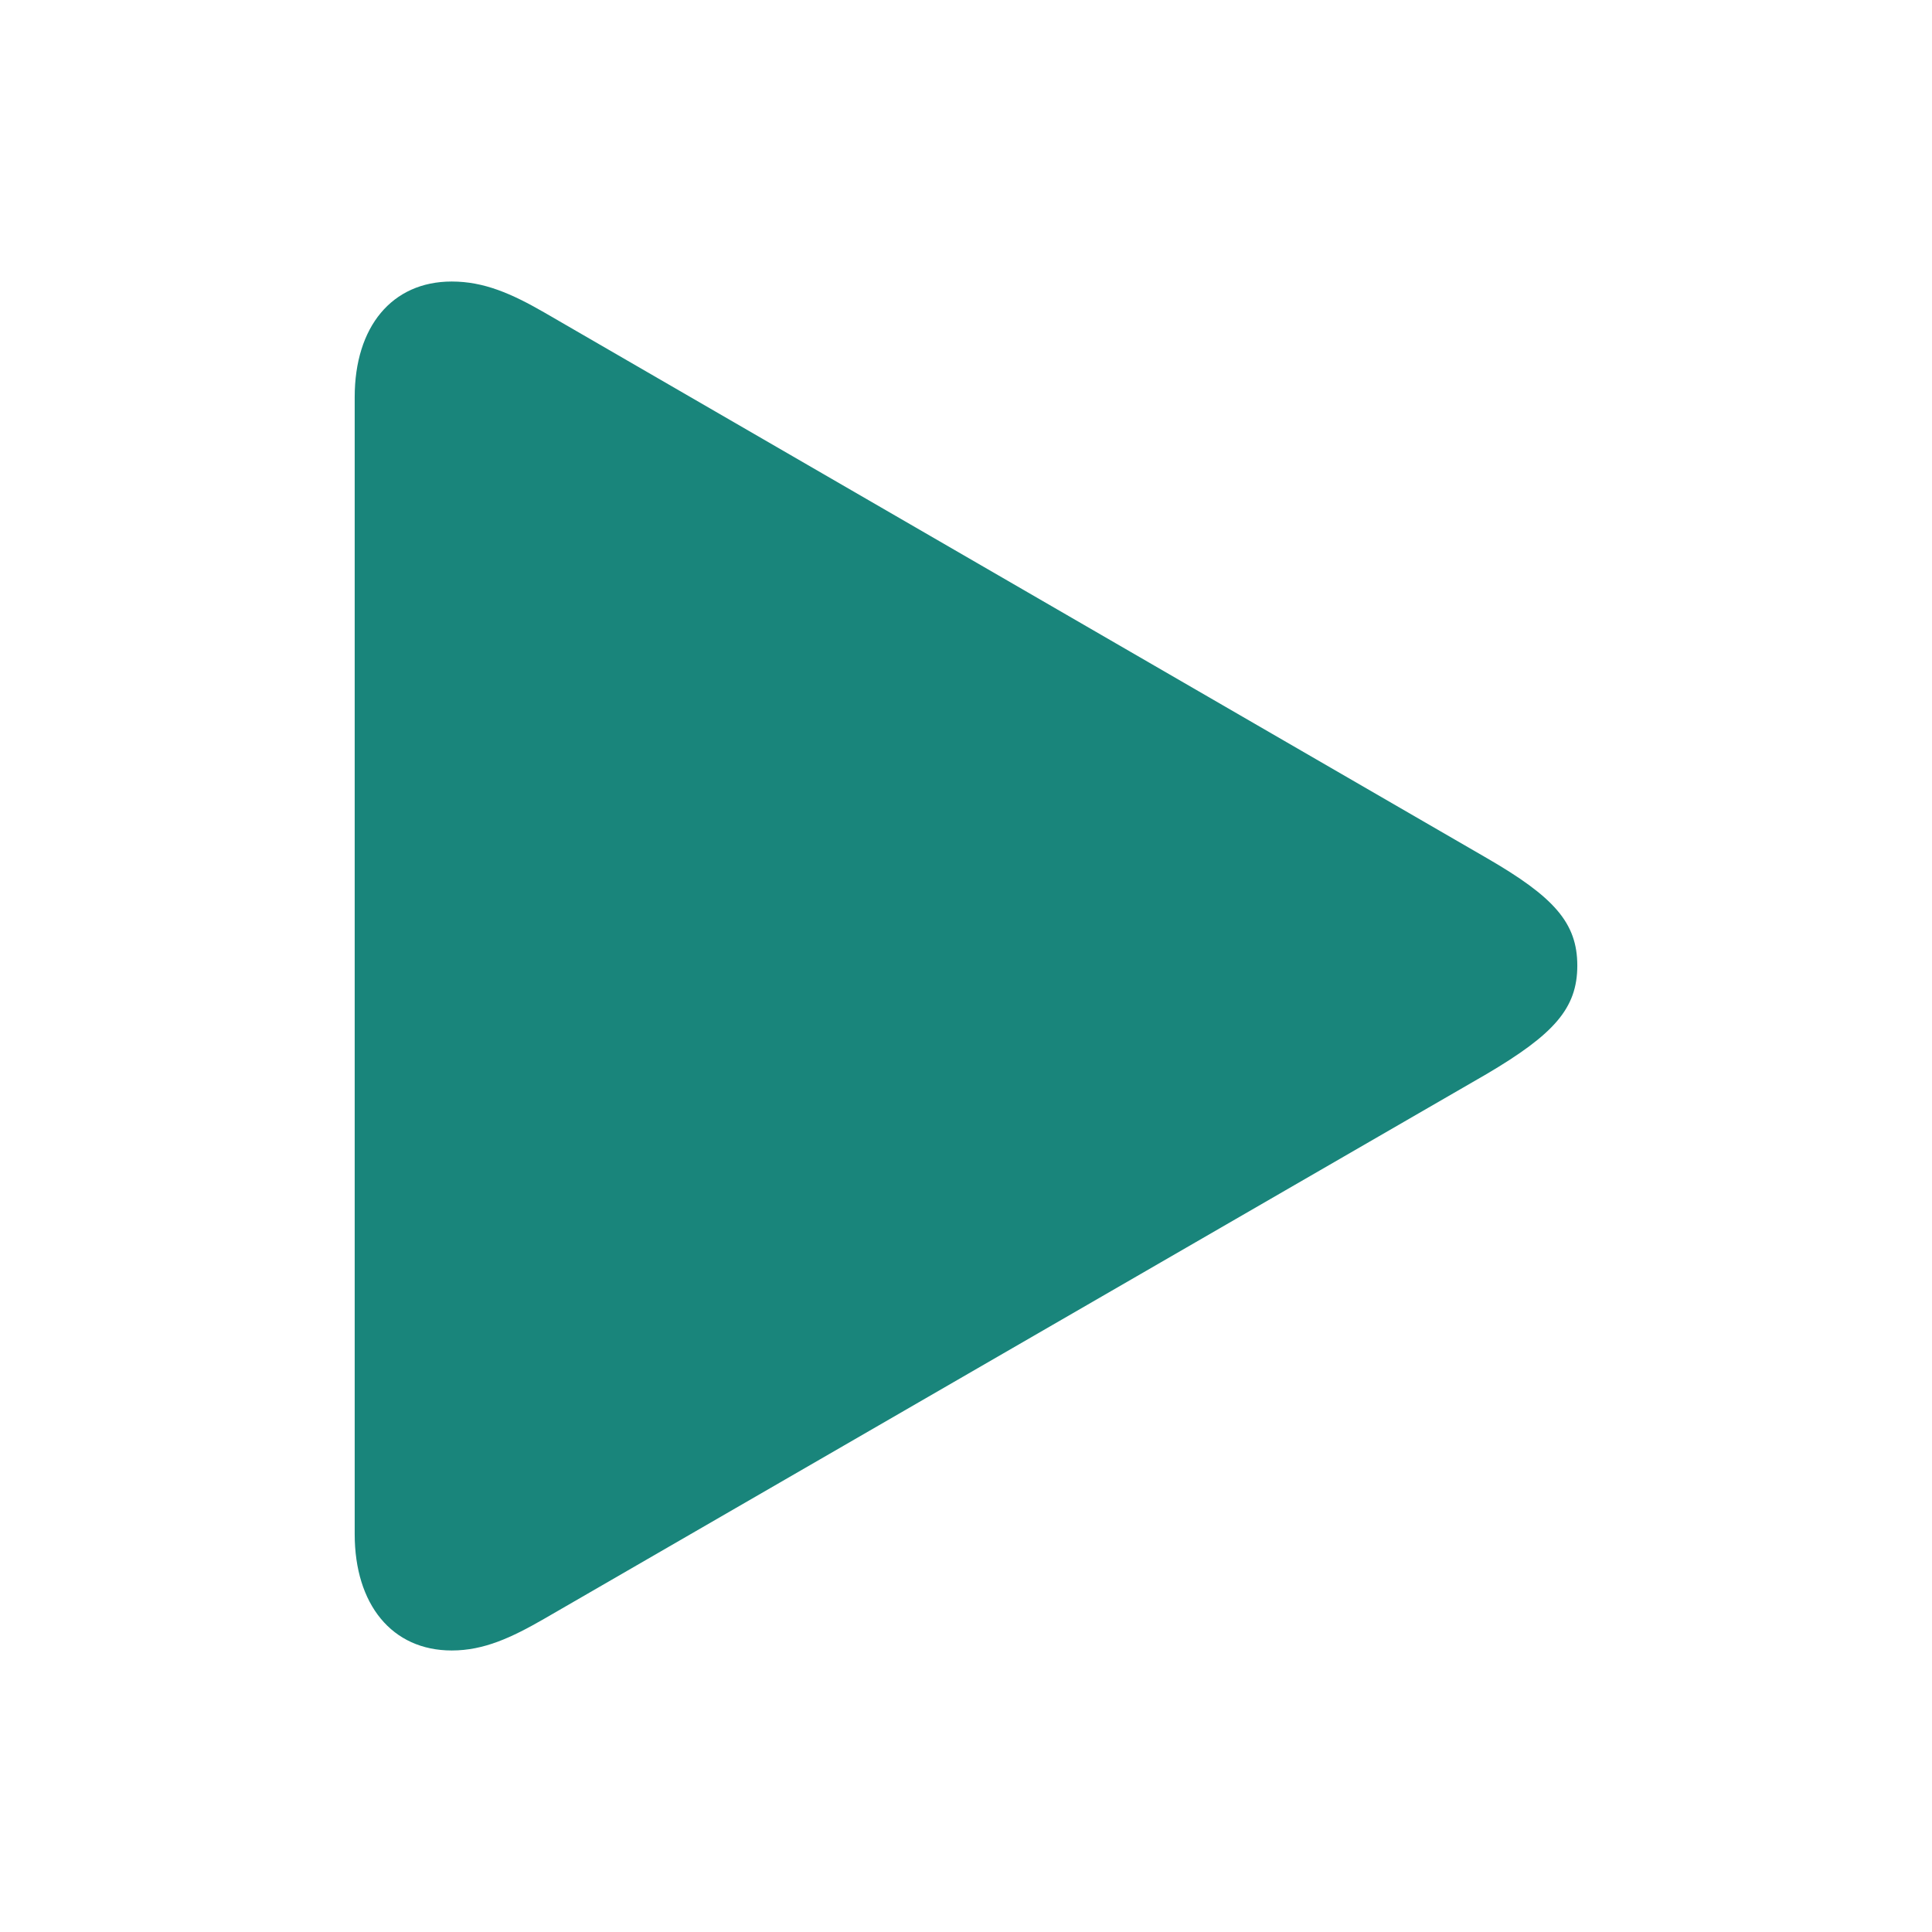 <svg xmlns="http://www.w3.org/2000/svg" fill="#19857b" width="800px" height="800px" viewBox="0 0 56 56">
	<path d="M 13.094 47.84 C 14.031 47.84 14.828 47.465 15.766 46.926 L 43.094 31.129 C 45.039 29.98 45.719 29.23 45.719 27.988 C 45.719 26.746 45.039 25.996 43.094 24.871 L 15.766 9.051 C 14.828 8.512 14.031 8.16 13.094 8.16 C 11.359 8.16 10.281 9.473 10.281 11.512 L 10.281 44.465 C 10.281 46.504 11.359 47.84 13.094 47.84 Z"/>
</svg>